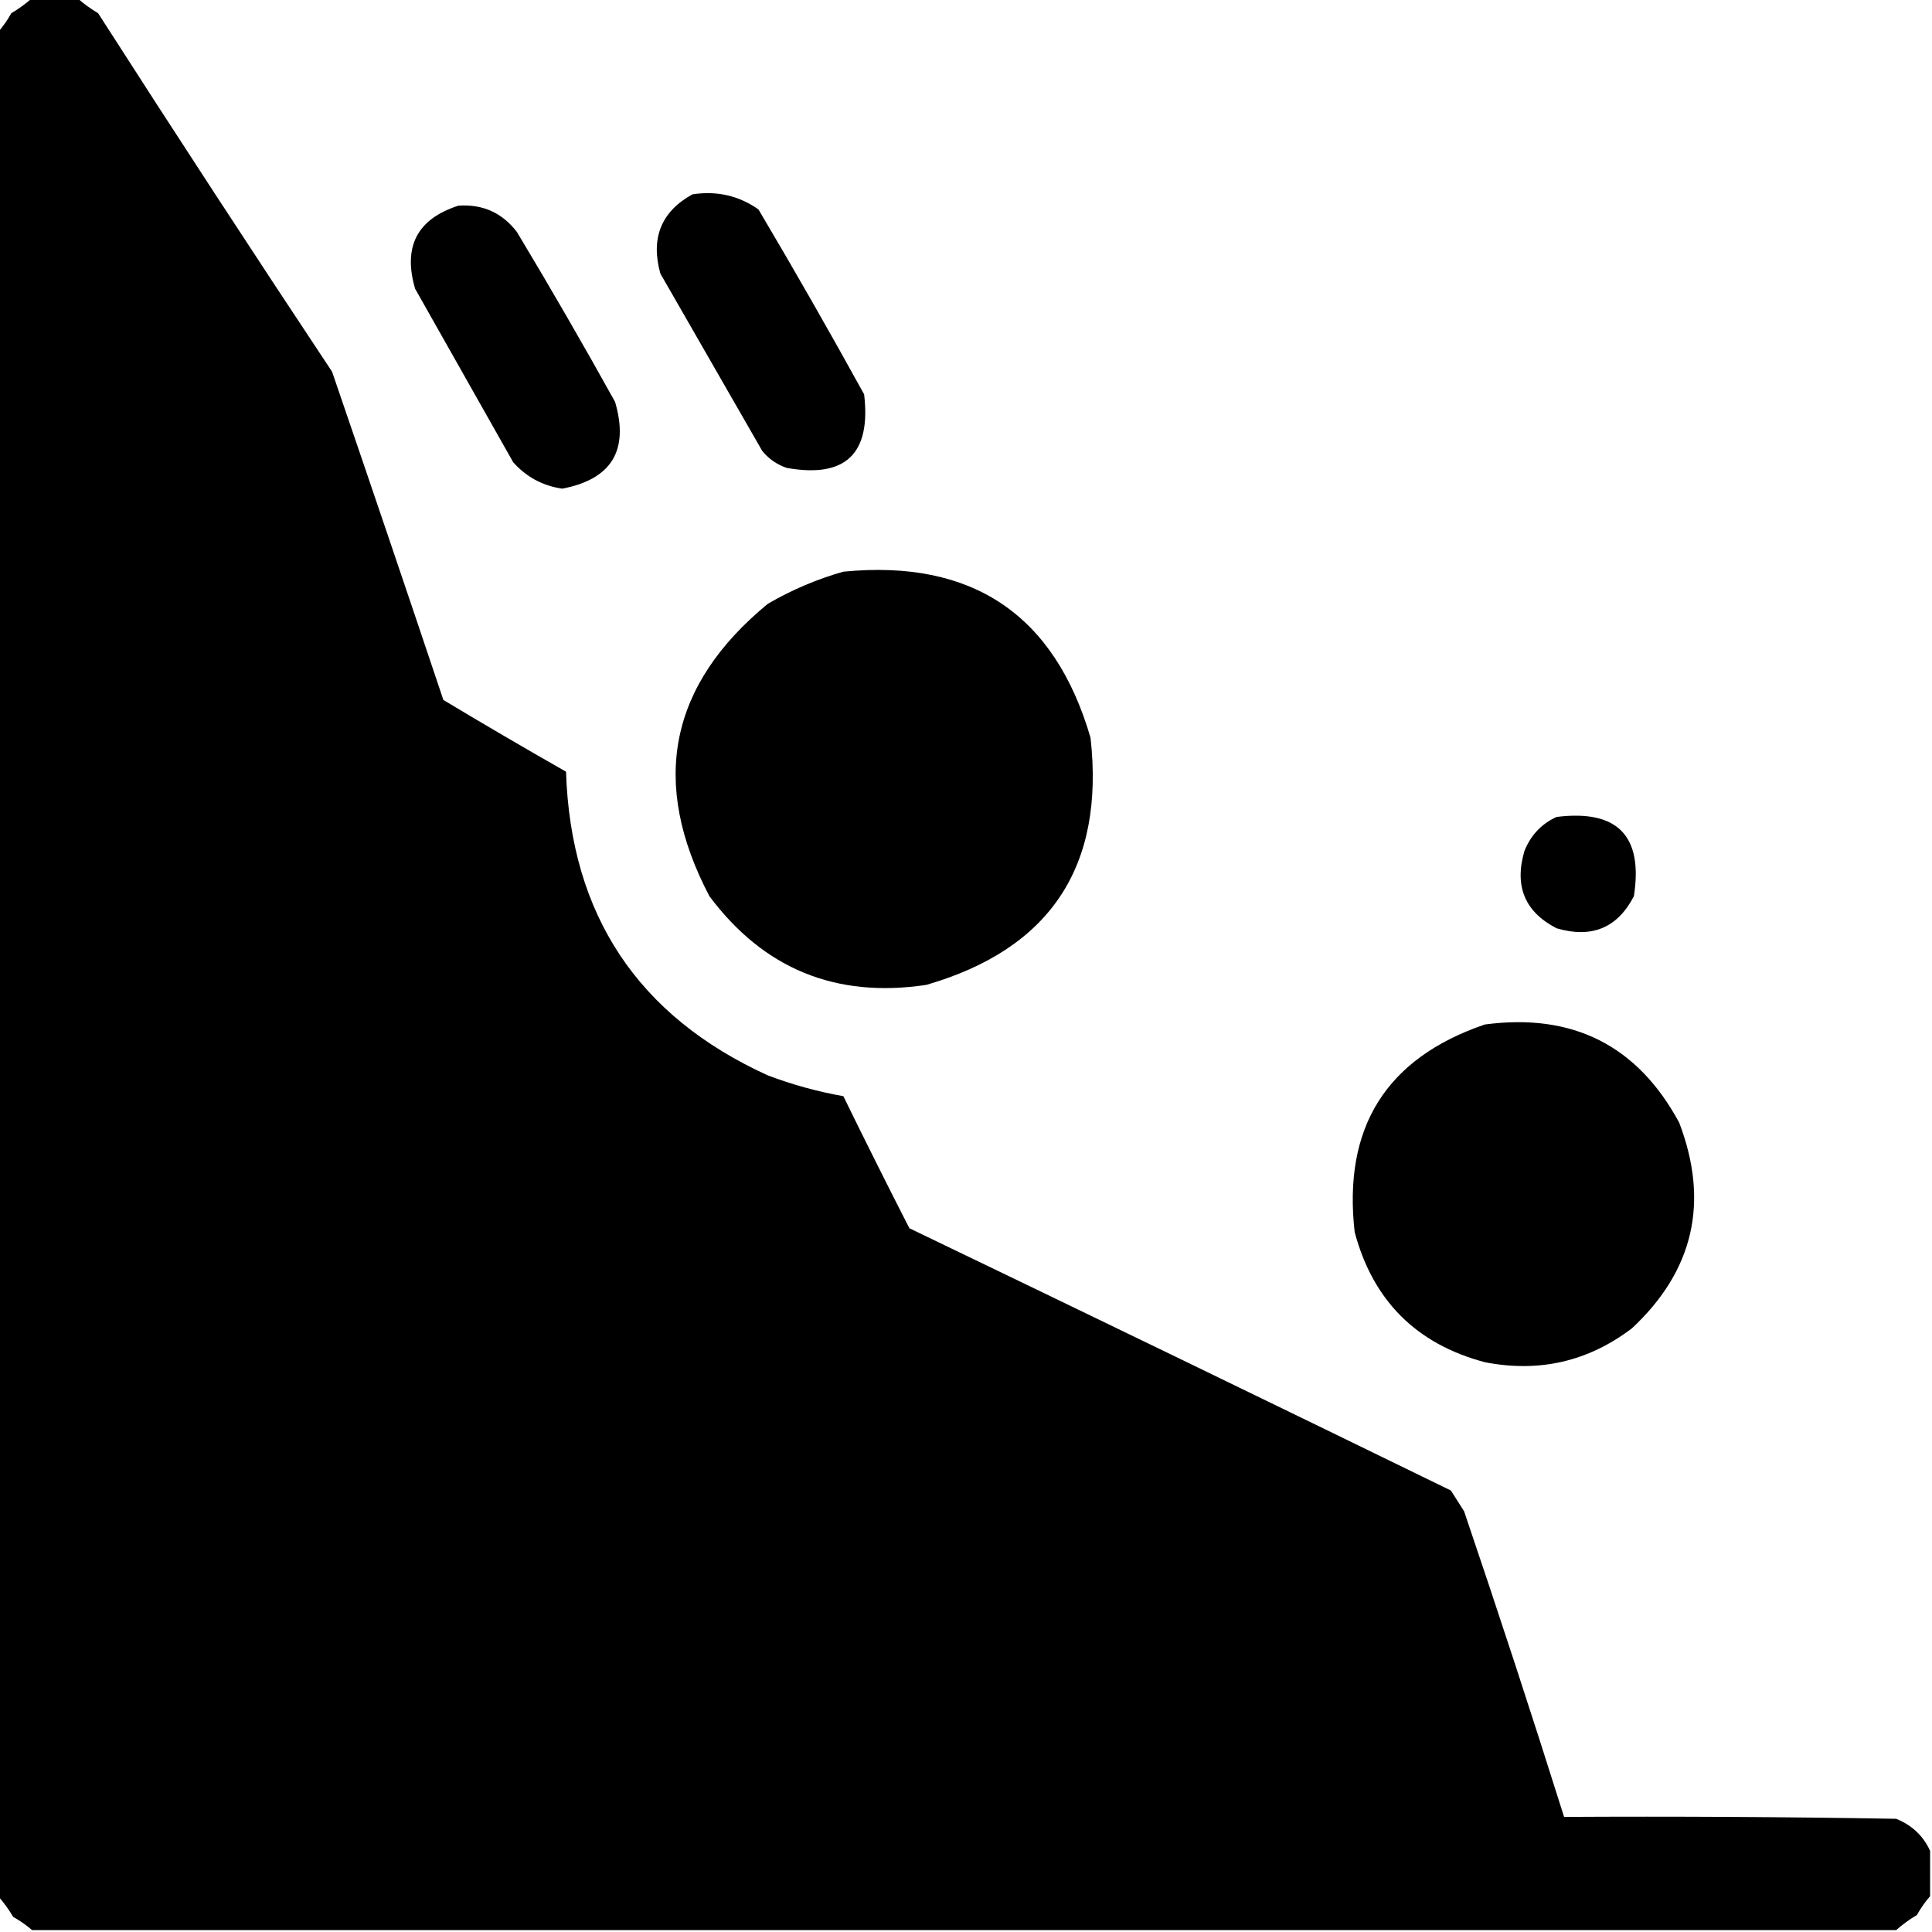 <?xml version="1.0" encoding="UTF-8"?>
<!DOCTYPE svg PUBLIC "-//W3C//DTD SVG 1.1//EN" "http://www.w3.org/Graphics/SVG/1.1/DTD/svg11.dtd">
<svg xmlns="http://www.w3.org/2000/svg" version="1.1" width="512px" height="512px" style="shape-rendering:geometricPrecision; text-rendering:geometricPrecision; image-rendering:optimizeQuality; fill-rule:evenodd; clip-rule:evenodd" xmlns:xlink="http://www.w3.org/1999/xlink">
<g fill="#000000" stroke="none">
<path d="M 8.5,-0.5 C 12.5,-0.5 16.5,-0.5 20.5,-0.5C 22.151,0.97 23.985,2.303 26,3.5C 46.418,35.337 67.085,67.004 88,98.5C 97.932,127.463 107.765,156.463 117.5,185.5C 128.251,191.959 139.085,198.293 150,204.5C 151.232,242.486 169.065,269.319 203.5,285C 210.008,287.46 216.675,289.293 223.5,290.5C 229.25,302.277 235.083,313.943 241,325.5C 288.925,348.546 336.759,371.713 384.5,395C 385.667,396.833 386.833,398.667 388,400.5C 397.142,427.425 405.975,454.425 414.5,481.5C 443.835,481.333 473.169,481.5 502.5,482C 506.685,483.688 509.685,486.521 511.5,490.5C 511.5,494.5 511.5,498.5 511.5,502.5C 510.196,503.987 509.03,505.654 508,507.5C 505.985,508.697 504.151,510.03 502.5,511.5C 337.833,511.5 173.167,511.5 8.5,511.5C 7.013,510.196 5.346,509.03 3.5,508C 2.303,505.985 0.97,504.151 -0.5,502.5C -0.5,337.833 -0.5,173.167 -0.5,8.5C 0.804,7.013 1.97,5.346 3,3.5C 5.015,2.303 6.849,0.97 8.5,-0.5 Z"/>
<path d="M 183.5,51.5 C 189.969,50.512 195.802,51.845 201,55.5C 210.6,71.703 219.933,88.036 229,104.5C 230.887,120.281 224.054,126.781 208.5,124C 205.898,123.117 203.731,121.617 202,119.5C 193,103.833 184,88.167 175,72.5C 172.389,63.081 175.222,56.081 183.5,51.5 Z"/>
<path d="M 121.5,54.5 C 127.944,54.065 133.11,56.399 137,61.5C 145.919,76.337 154.586,91.337 163,106.5C 166.751,119.336 162.084,127.003 149,129.5C 143.832,128.749 139.498,126.415 136,122.5C 127.333,107.167 118.667,91.833 110,76.5C 106.747,65.337 110.58,58.003 121.5,54.5 Z"/>
<path d="M 223.5,151.5 C 257.629,148.163 279.462,162.829 289,195.5C 292.824,229.651 278.324,251.484 245.5,261C 221.559,264.606 202.392,256.773 188,237.5C 172.169,207.342 177.336,181.508 203.5,160C 209.92,156.282 216.586,153.449 223.5,151.5 Z"/>
<path d="M 412.5,216.5 C 428.654,214.487 435.487,221.487 433,237.5C 428.652,245.915 421.819,248.748 412.5,246C 404.085,241.652 401.252,234.819 404,225.5C 405.688,221.315 408.521,218.315 412.5,216.5 Z"/>
<path d="M 393.5,271.5 C 416.793,268.396 433.959,277.062 445,297.5C 453.029,318.545 448.862,336.712 432.5,352C 420.92,360.811 407.92,363.811 393.5,361C 375.333,356.167 363.833,344.667 359,326.5C 355.854,298.76 367.354,280.427 393.5,271.5 Z"/>
</g>
</svg>
